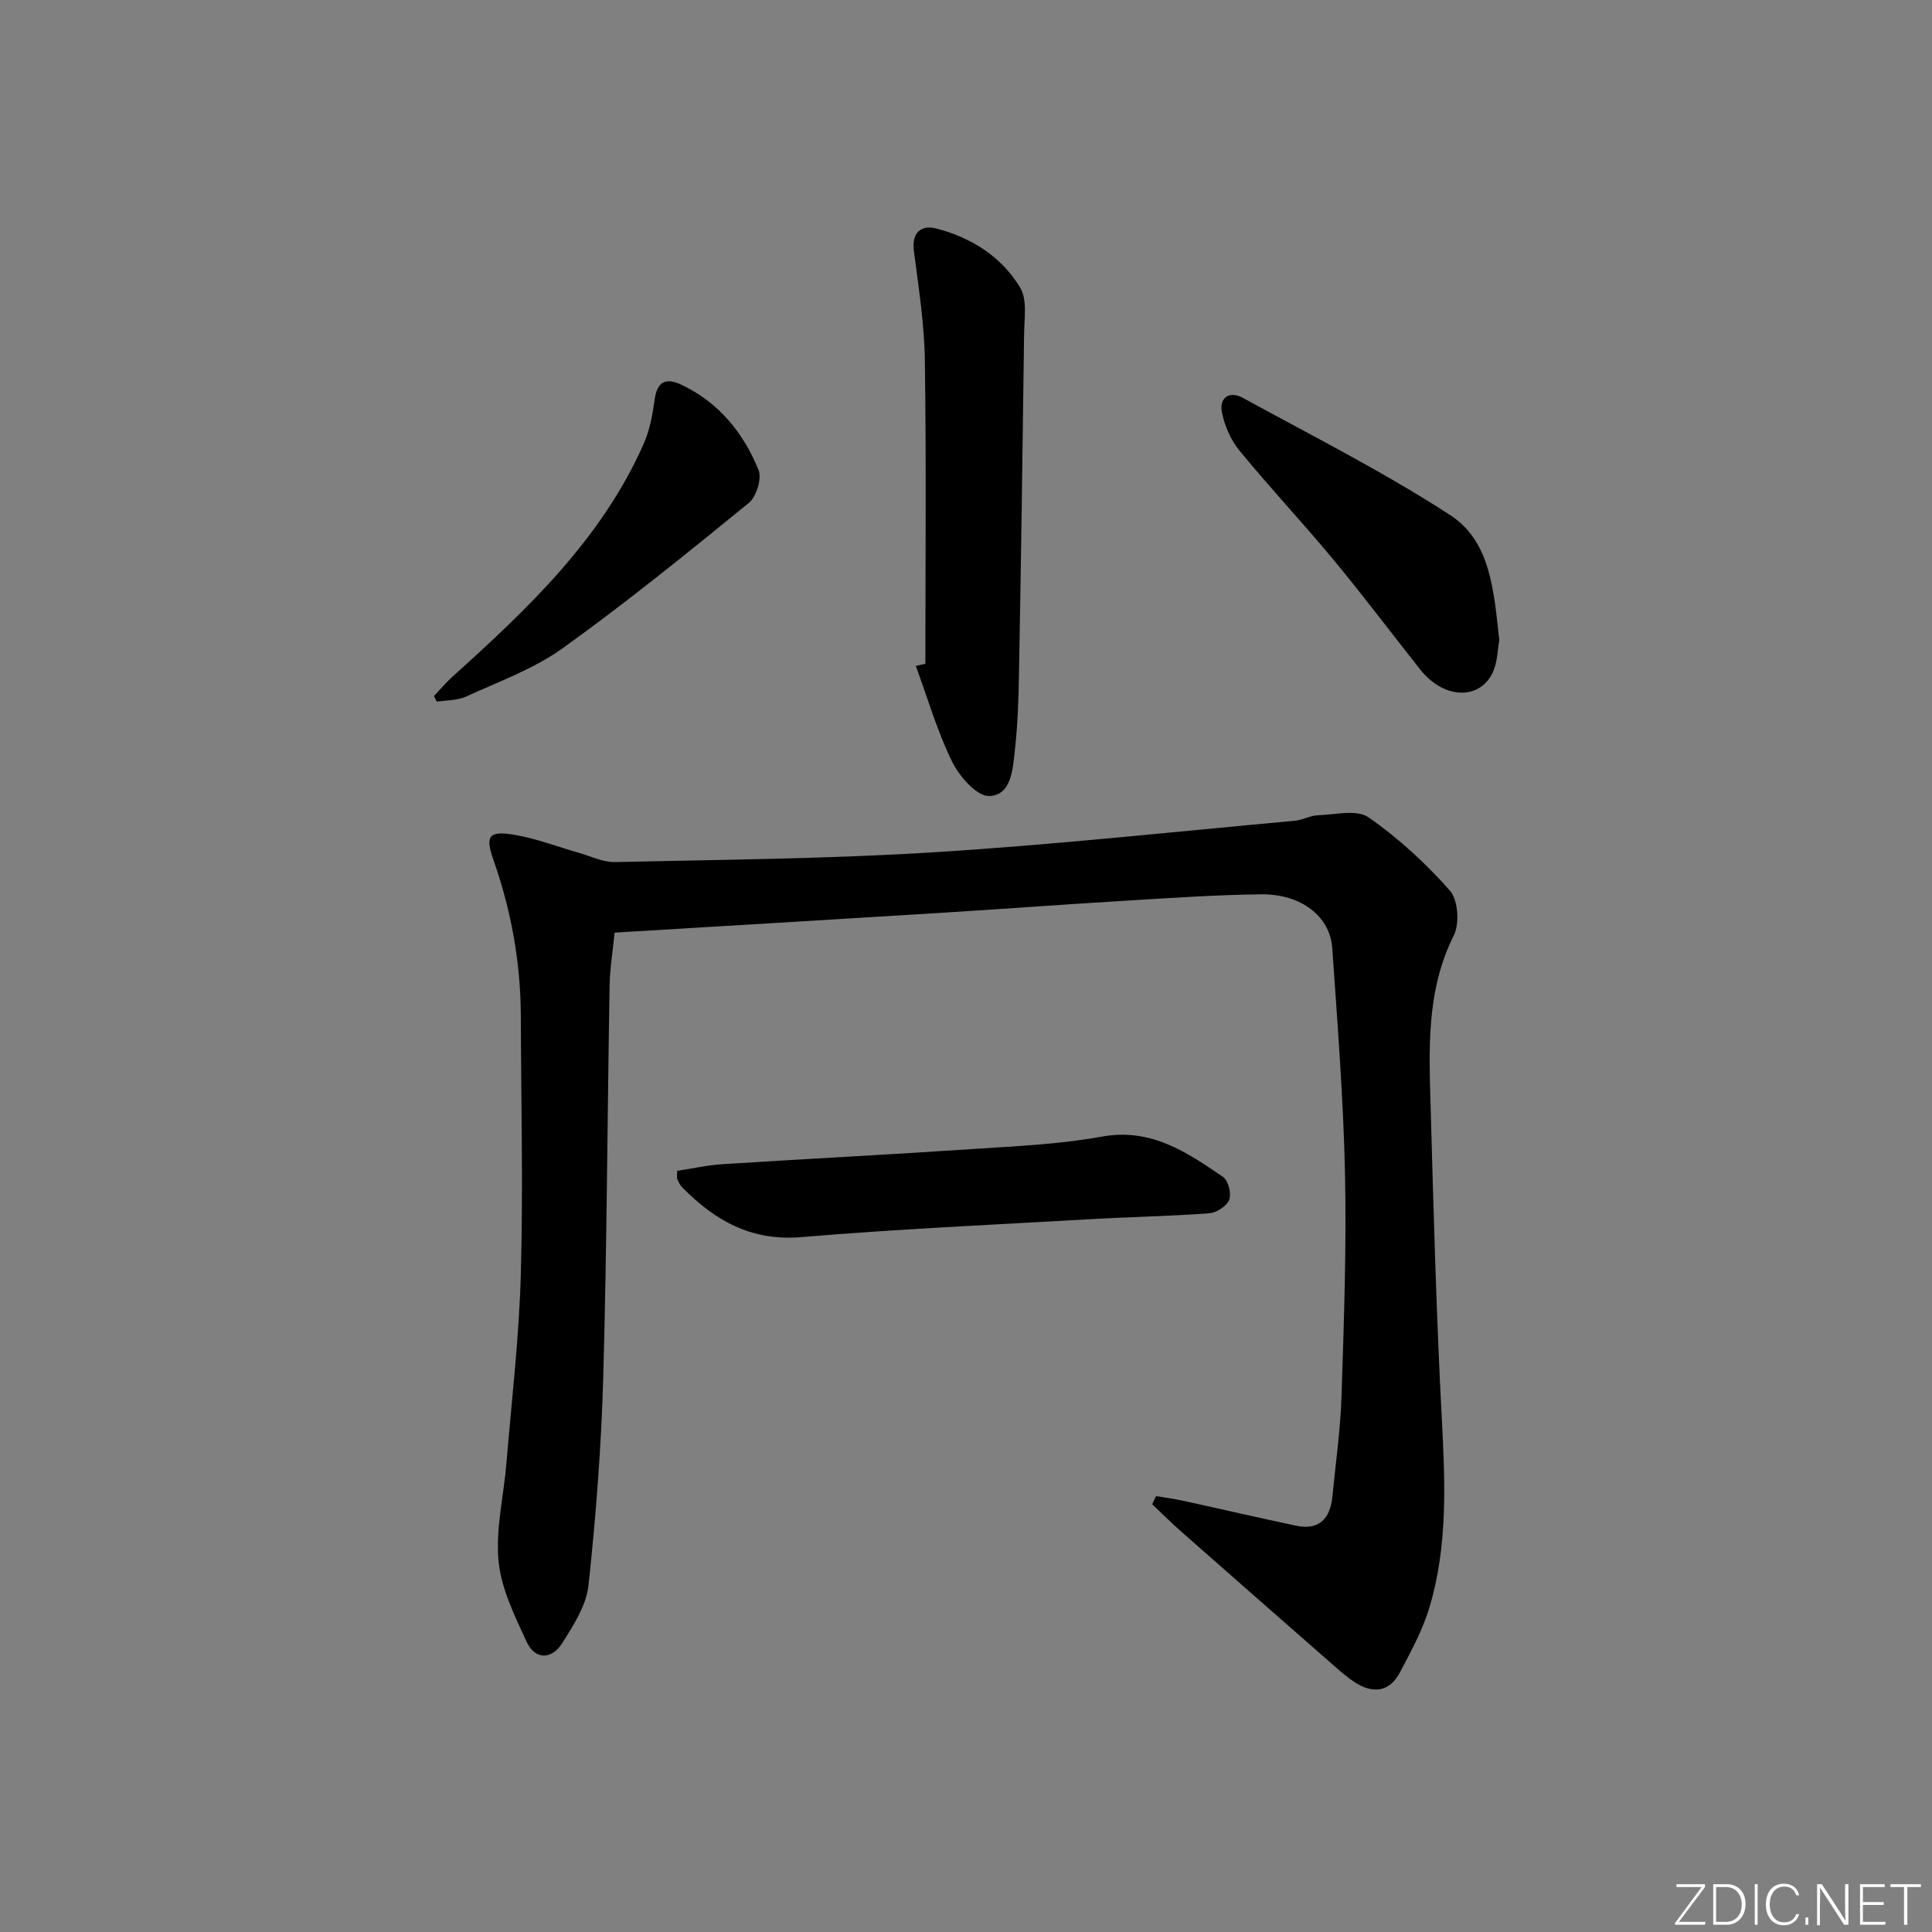 <svg enable-background="new 0 0 400 400" viewBox="0 0 400 400" xmlns="http://www.w3.org/2000/svg"><rect x="0" y="0" width="400" height="400" fill="#808080" stroke="none"/><g fill="#fafbfc"><path d="m346.9 398 5.4-7.3h-5.2v-.6h5.9v.6l-5.4 7.2h5.5l-.1.6h-6.2v-.5z"/><path d="m354.7 390.1h2.8c2.3 0 3.9 1.6 3.9 4.1s-1.6 4.3-3.9 4.3h-2.8zm.6 7.8h2c2.2 0 3.3-1.6 3.3-3.6 0-1.8-1-3.6-3.3-3.6h-2z"/><path d="m363.9 390.1v8.4h-.6v-8.4z"/><path d="m372.5 396.3c-.4 1.3-1.4 2.3-3.2 2.3-2.4 0-3.7-1.9-3.7-4.3 0-2.3 1.2-4.3 3.7-4.3 1.8 0 2.9 1 3.2 2.4h-.6c-.4-1.1-1.1-1.8-2.5-1.8-2.1 0-3 1.9-3 3.7s.9 3.7 3 3.7c1.4 0 2.1-.7 2.5-1.7z"/><path d="m373.8 398.5v-1.5h.6v1.5z"/><path d="m376.2 398.5v-8.4h1c1.3 2 4.4 6.7 4.9 7.6-.1-1.2-.1-2.4-.1-3.8v-3.8h.7v8.4h-.9c-1.2-1.9-4.4-6.8-5-7.7.1 1.1 0 2.3 0 3.9v3.9h-.6z"/><path d="m390 394.4h-4.3v3.5h4.7l-.1.6h-5.2v-8.4h5.1v.6h-4.5v3.1h4.3z"/><path d="m394.2 390.7h-2.8v-.6h6.3v.6h-2.8v7.8h-.7z"/></g><path d="m239.36 309.75c1.88.32 3.78.57 5.64.98 7.76 1.69 15.51 3.49 23.28 5.14 4.87 1.04 7.13-1.47 7.58-6.05.68-6.94 1.67-13.88 1.89-20.84.49-15.3 1.05-30.63.72-45.93-.33-15.6-1.57-31.19-2.64-46.77-.45-6.55-6.45-11.21-14.68-11.12-9.31.1-18.61.75-27.91 1.31-13.11.79-26.21 1.77-39.31 2.58-22.06 1.37-44.11 2.68-66.68 4.04-.37 3.81-.98 7.39-1.04 10.97-.46 26.97-.56 53.95-1.31 80.91-.4 14.44-1.51 28.89-3.06 43.26-.45 4.17-3.12 8.3-5.47 12.01-2.15 3.39-5.6 3.45-7.34-.33-2.47-5.35-5.25-10.97-5.81-16.67-.64-6.61 1.06-13.44 1.62-20.19 1.09-13.07 2.63-26.13 2.99-39.23.49-17.81.06-35.66 0-53.48-.04-11.06-1.98-21.79-5.64-32.22-1.77-5.04-1.06-6.17 4.26-5.29 4.53.75 8.9 2.46 13.35 3.72 2.48.7 5 1.98 7.47 1.93 22.12-.49 44.27-.66 66.34-2.04 24.86-1.56 49.66-4.25 74.48-6.51 1.62-.15 3.18-1.09 4.79-1.14 3.54-.12 8.02-1.26 10.45.43 6.18 4.28 11.86 9.52 16.85 15.16 1.7 1.93 2.04 6.83.82 9.28-5.83 11.64-5.12 23.94-4.78 36.22.59 21.29 1.17 42.58 2.29 63.84.69 13.17 1.27 26.28-2.55 39.04-1.41 4.71-3.83 9.17-6.15 13.55-2.14 4.02-5.54 4.39-9.25 2.03-1.39-.89-2.67-1.98-3.91-3.07-10.74-9.4-21.48-18.82-32.19-28.26-2.03-1.79-3.95-3.72-5.92-5.59.28-.55.55-1.11.82-1.67z" fill="#010000"/><path d="m191.59 137.42c0-20.96.2-41.93-.11-62.88-.11-7.58-1.32-15.15-2.28-22.7-.48-3.81 1.69-5.28 4.54-4.56 7.27 1.85 13.59 5.82 17.48 12.28 1.48 2.45.85 6.31.81 9.52-.29 23.47-.64 46.93-1.06 70.4-.09 5.31-.27 10.64-.86 15.91-.43 3.85-.7 9.28-5.31 9.42-2.56.08-6.2-4.09-7.7-7.16-3.08-6.31-5.06-13.16-7.49-19.78.67-.15 1.32-.3 1.98-.45z" fill="#010000"/><path d="m140.2 242.41c3.08-.46 6.25-1.18 9.44-1.38 17.22-1.1 34.46-1.98 51.69-3.13 8.94-.6 17.97-.97 26.75-2.57 10.2-1.86 17.6 3.19 25.12 8.33 1.09.74 1.78 3.43 1.3 4.72-.48 1.3-2.6 2.69-4.09 2.81-8.27.62-16.58.76-24.87 1.24-19.88 1.14-39.78 2.03-59.62 3.7-10.38.88-17.92-3.42-24.69-10.32-.45-.46-.74-1.1-1.01-1.7-.13-.27-.02-.64-.02-1.7z" fill="#010000"/><path d="m310.41 132.56c-.36 1.82-.32 4.66-1.47 6.91-2.85 5.6-10.14 5.13-14.84-.78-6-7.56-11.79-15.29-17.95-22.72-6.37-7.69-13.22-14.98-19.55-22.7-1.79-2.18-3.06-5.11-3.61-7.88-.62-3.09 1.58-4.52 4.32-3.02 14.42 7.9 29.16 15.33 42.93 24.27 8.41 5.46 9.04 15.72 10.17 25.92z" fill="#010000"/><path d="m89.84 144.12c1.29-1.36 2.5-2.81 3.88-4.06 15.63-14.08 30.86-28.51 39.57-48.22 1.25-2.82 1.82-6.02 2.25-9.11.51-3.74 2.31-4.59 5.48-3.1 7.78 3.66 12.89 9.97 16.03 17.68.72 1.77-.45 5.54-2.03 6.83-12.63 10.29-25.31 20.59-38.54 30.08-5.98 4.29-13.21 6.89-19.99 10-1.8.83-4.02.73-6.05 1.05-.19-.39-.39-.77-.6-1.15z" fill="#010000"/></svg>
